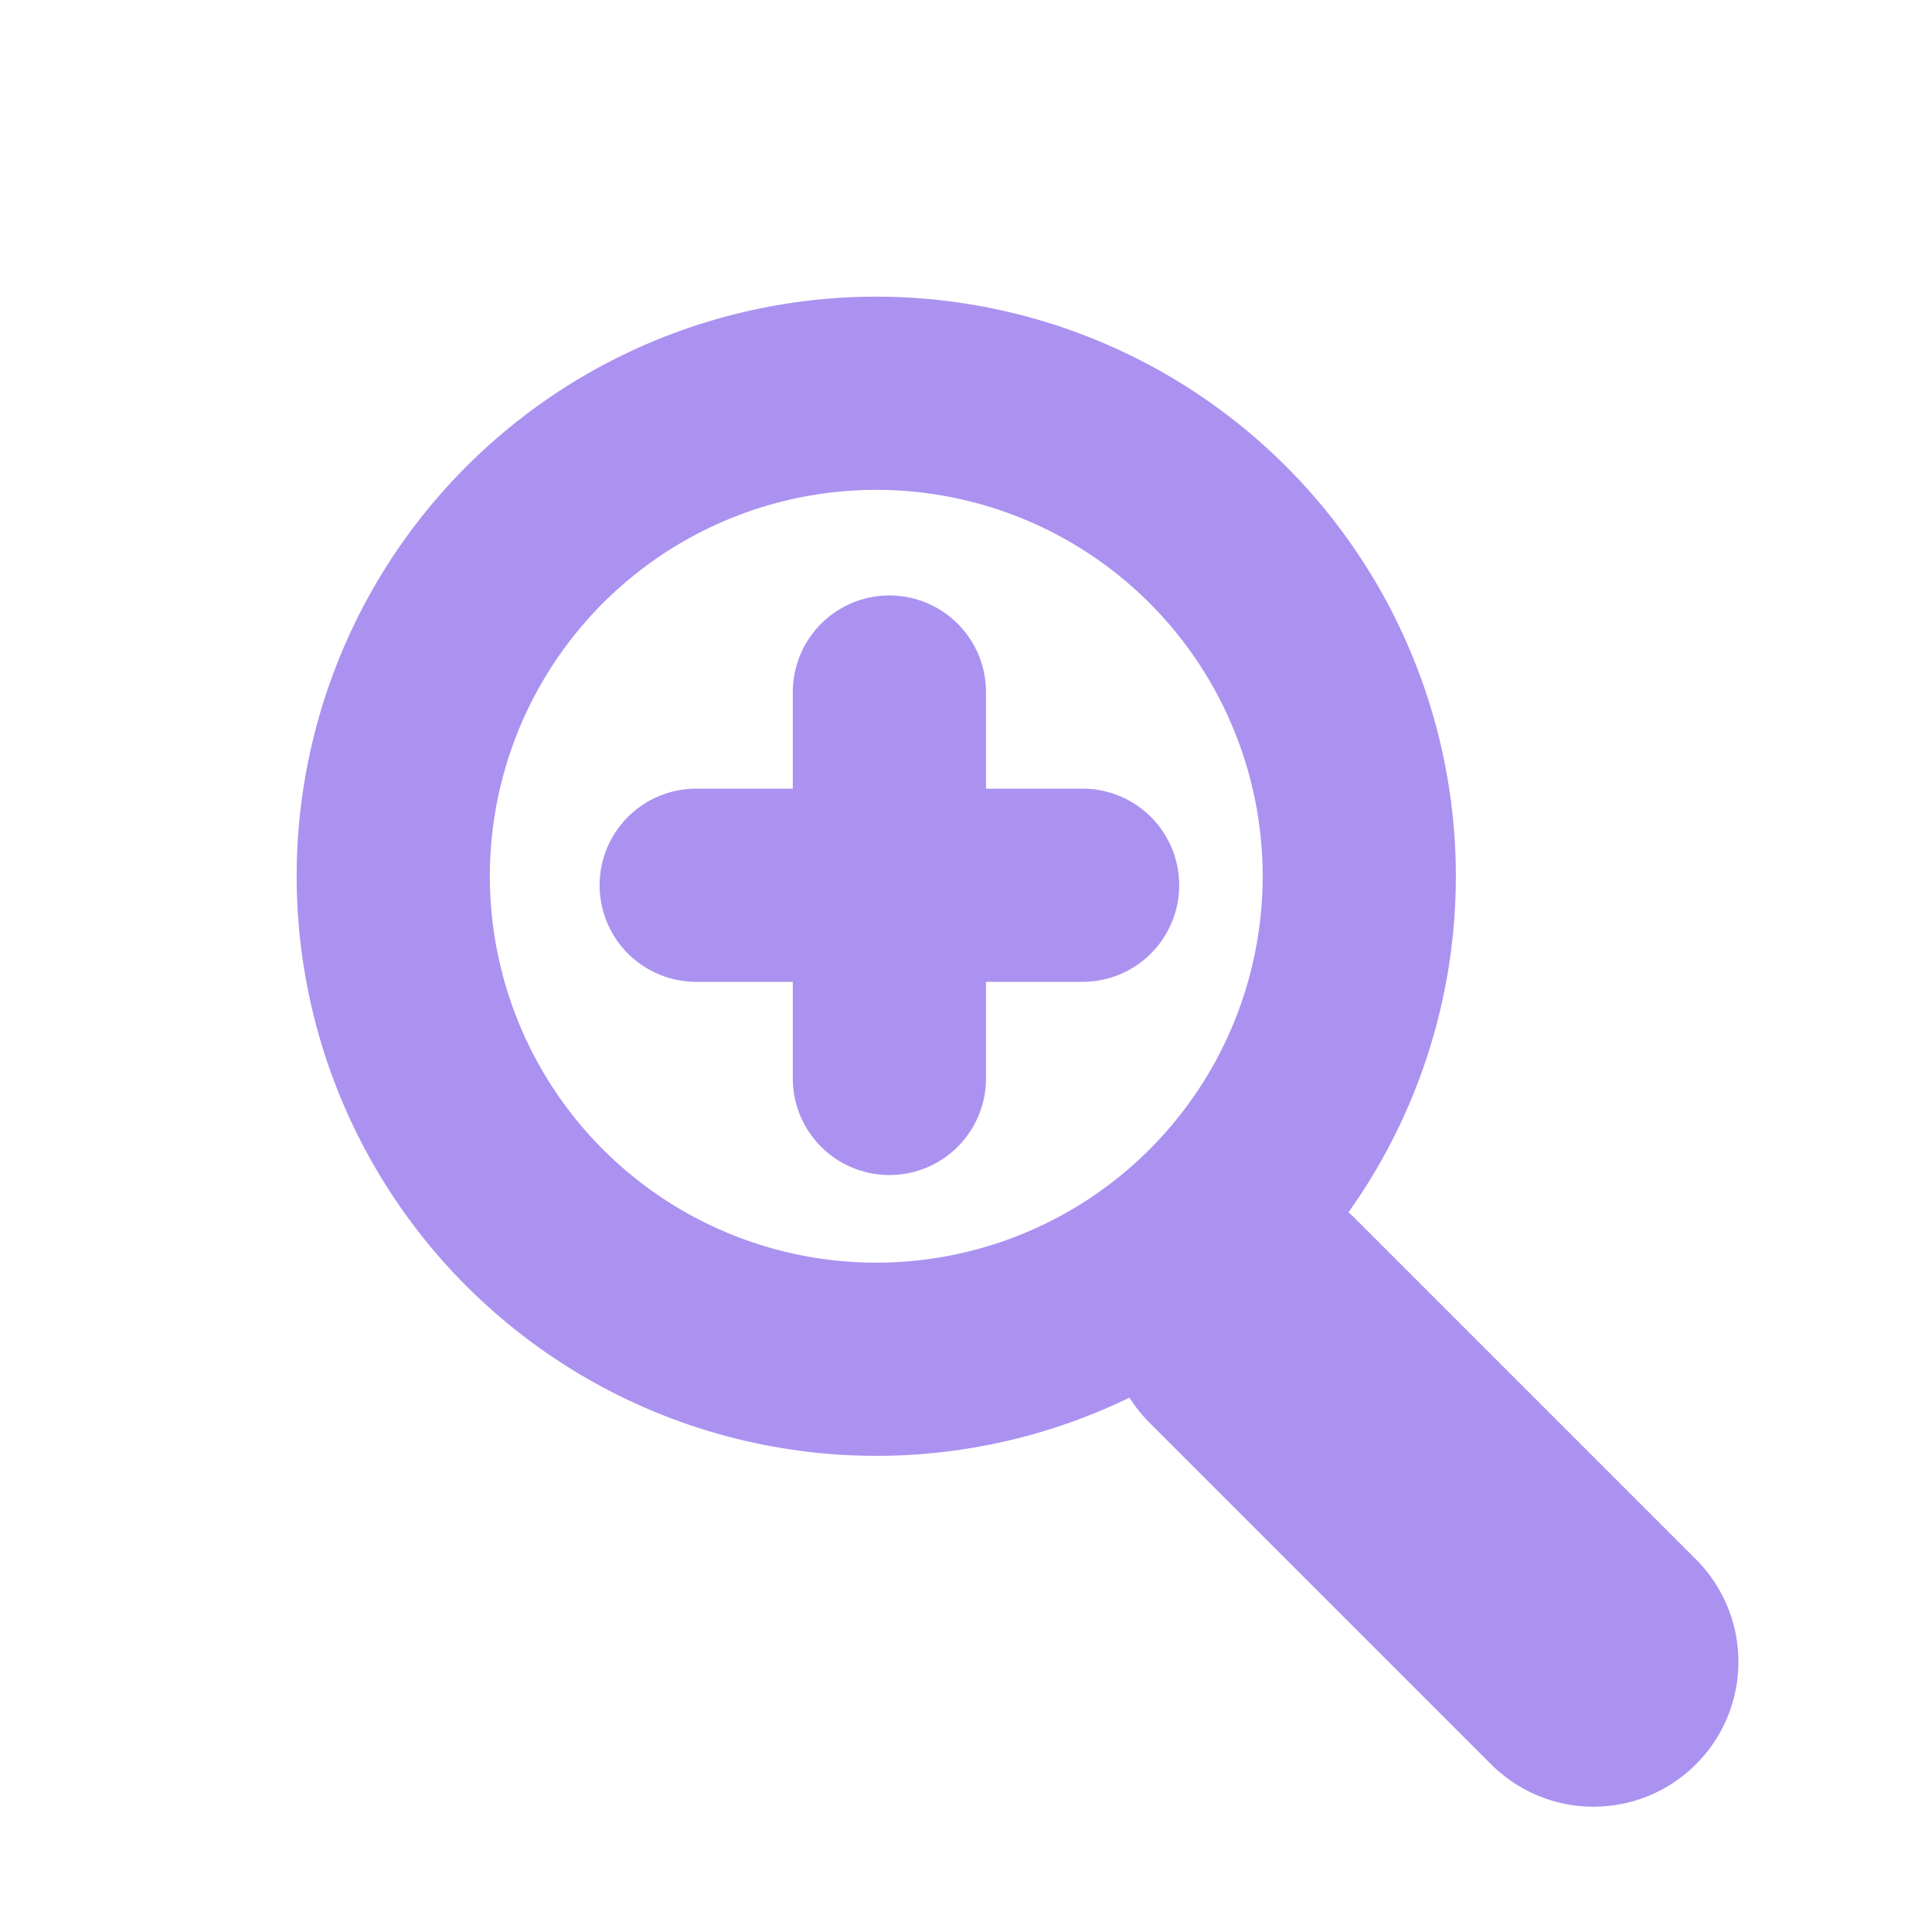 <svg xmlns="http://www.w3.org/2000/svg" width="20" height="20" viewBox="0 0 20 20">
  <g fill="none" fill-rule="evenodd">
    <circle cx="9.071" cy="9.071" r="5" stroke="#AB92F0" stroke-width="2" transform="rotate(45 9.071 9.071)"/>
    <path stroke="#AB92F0" stroke-linecap="round" stroke-linejoin="round" stroke-width="3" d="M12.96,13.667 L16.496,17.203"/>
    <path stroke="#AB92F0" stroke-linecap="round" stroke-linejoin="round" stroke-width="2" d="M7.207 9.164L11.207 9.164M9.207 7.164L9.207 11.164"/>
  </g>
</svg>
